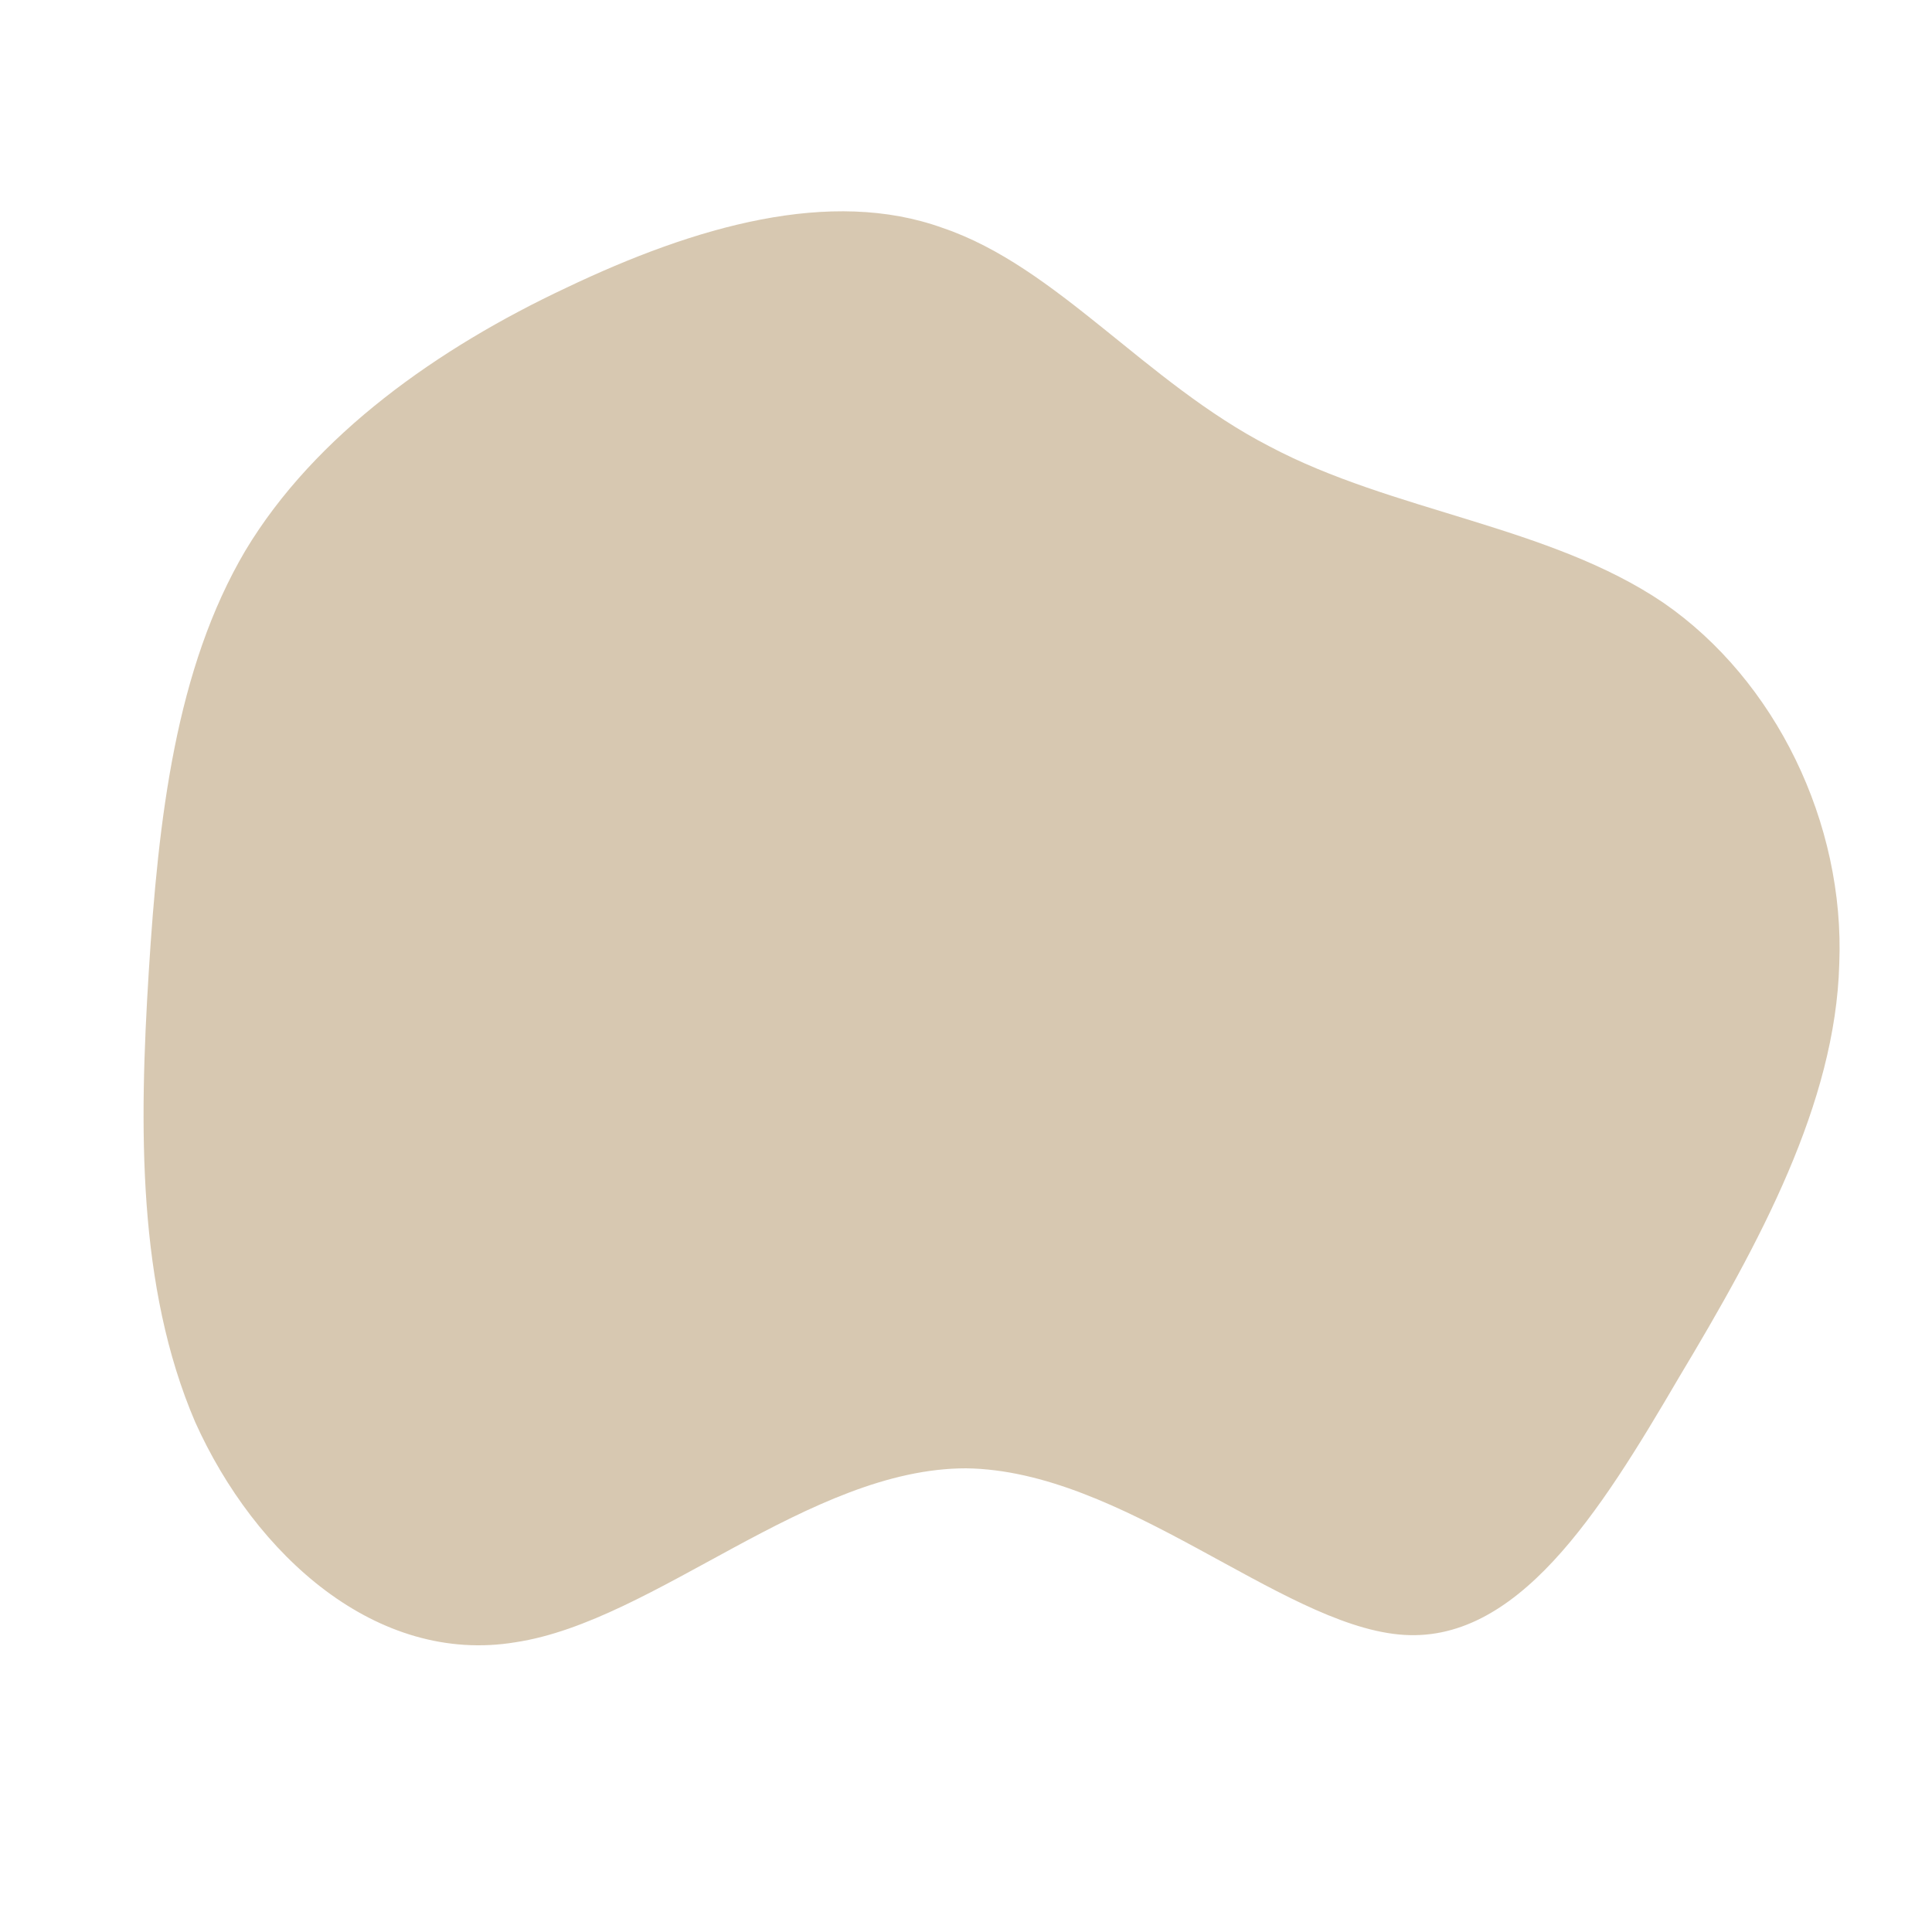<!--?xml version="1.0" standalone="no"?-->
              <svg id="sw-js-blob-svg" viewBox="0 0 100 100" xmlns="http://www.w3.org/2000/svg" version="1.1">
                    <defs> 
                        <linearGradient id="sw-gradient" x1="0" x2="1" y1="1" y2="0">
                            <stop id="stop1" stop-color="rgba(177, 147, 100, 0.5)" offset="0%"></stop>
                            <stop id="stop2" stop-color="rgba(177, 147, 100, 0.5)" offset="100%"></stop>
                        </linearGradient>
                    </defs>
                <path fill="url(#sw-gradient)" d="M15.7,-26.9C22.1,-23.5,30.2,-22.8,36.1,-18.8C41.9,-14.8,45.5,-7.4,45.2,-0.1C45,7.1,41.1,14.3,36.9,21.3C32.8,28.3,28.5,35.2,22.4,34.6C16.2,34,8.1,26.1,0,26C-8.1,26,-16.1,33.9,-23.3,35C-30.5,36.2,-36.8,30.5,-39.9,23.6C-42.9,16.6,-42.8,8.3,-42.3,0.3C-41.8,-7.7,-40.9,-15.4,-37.3,-21.5C-33.7,-27.5,-27.3,-32,-20.7,-35.1C-14,-38.3,-7,-40.3,-1.2,-38.2C4.7,-36.2,9.3,-30.2,15.7,-26.9Z" width="100%" height="100%" transform="translate(50 50)" stroke-width="0" style="transition: all 0.3s ease 0s;" stroke="url(#sw-gradient)"></path>
              </svg>